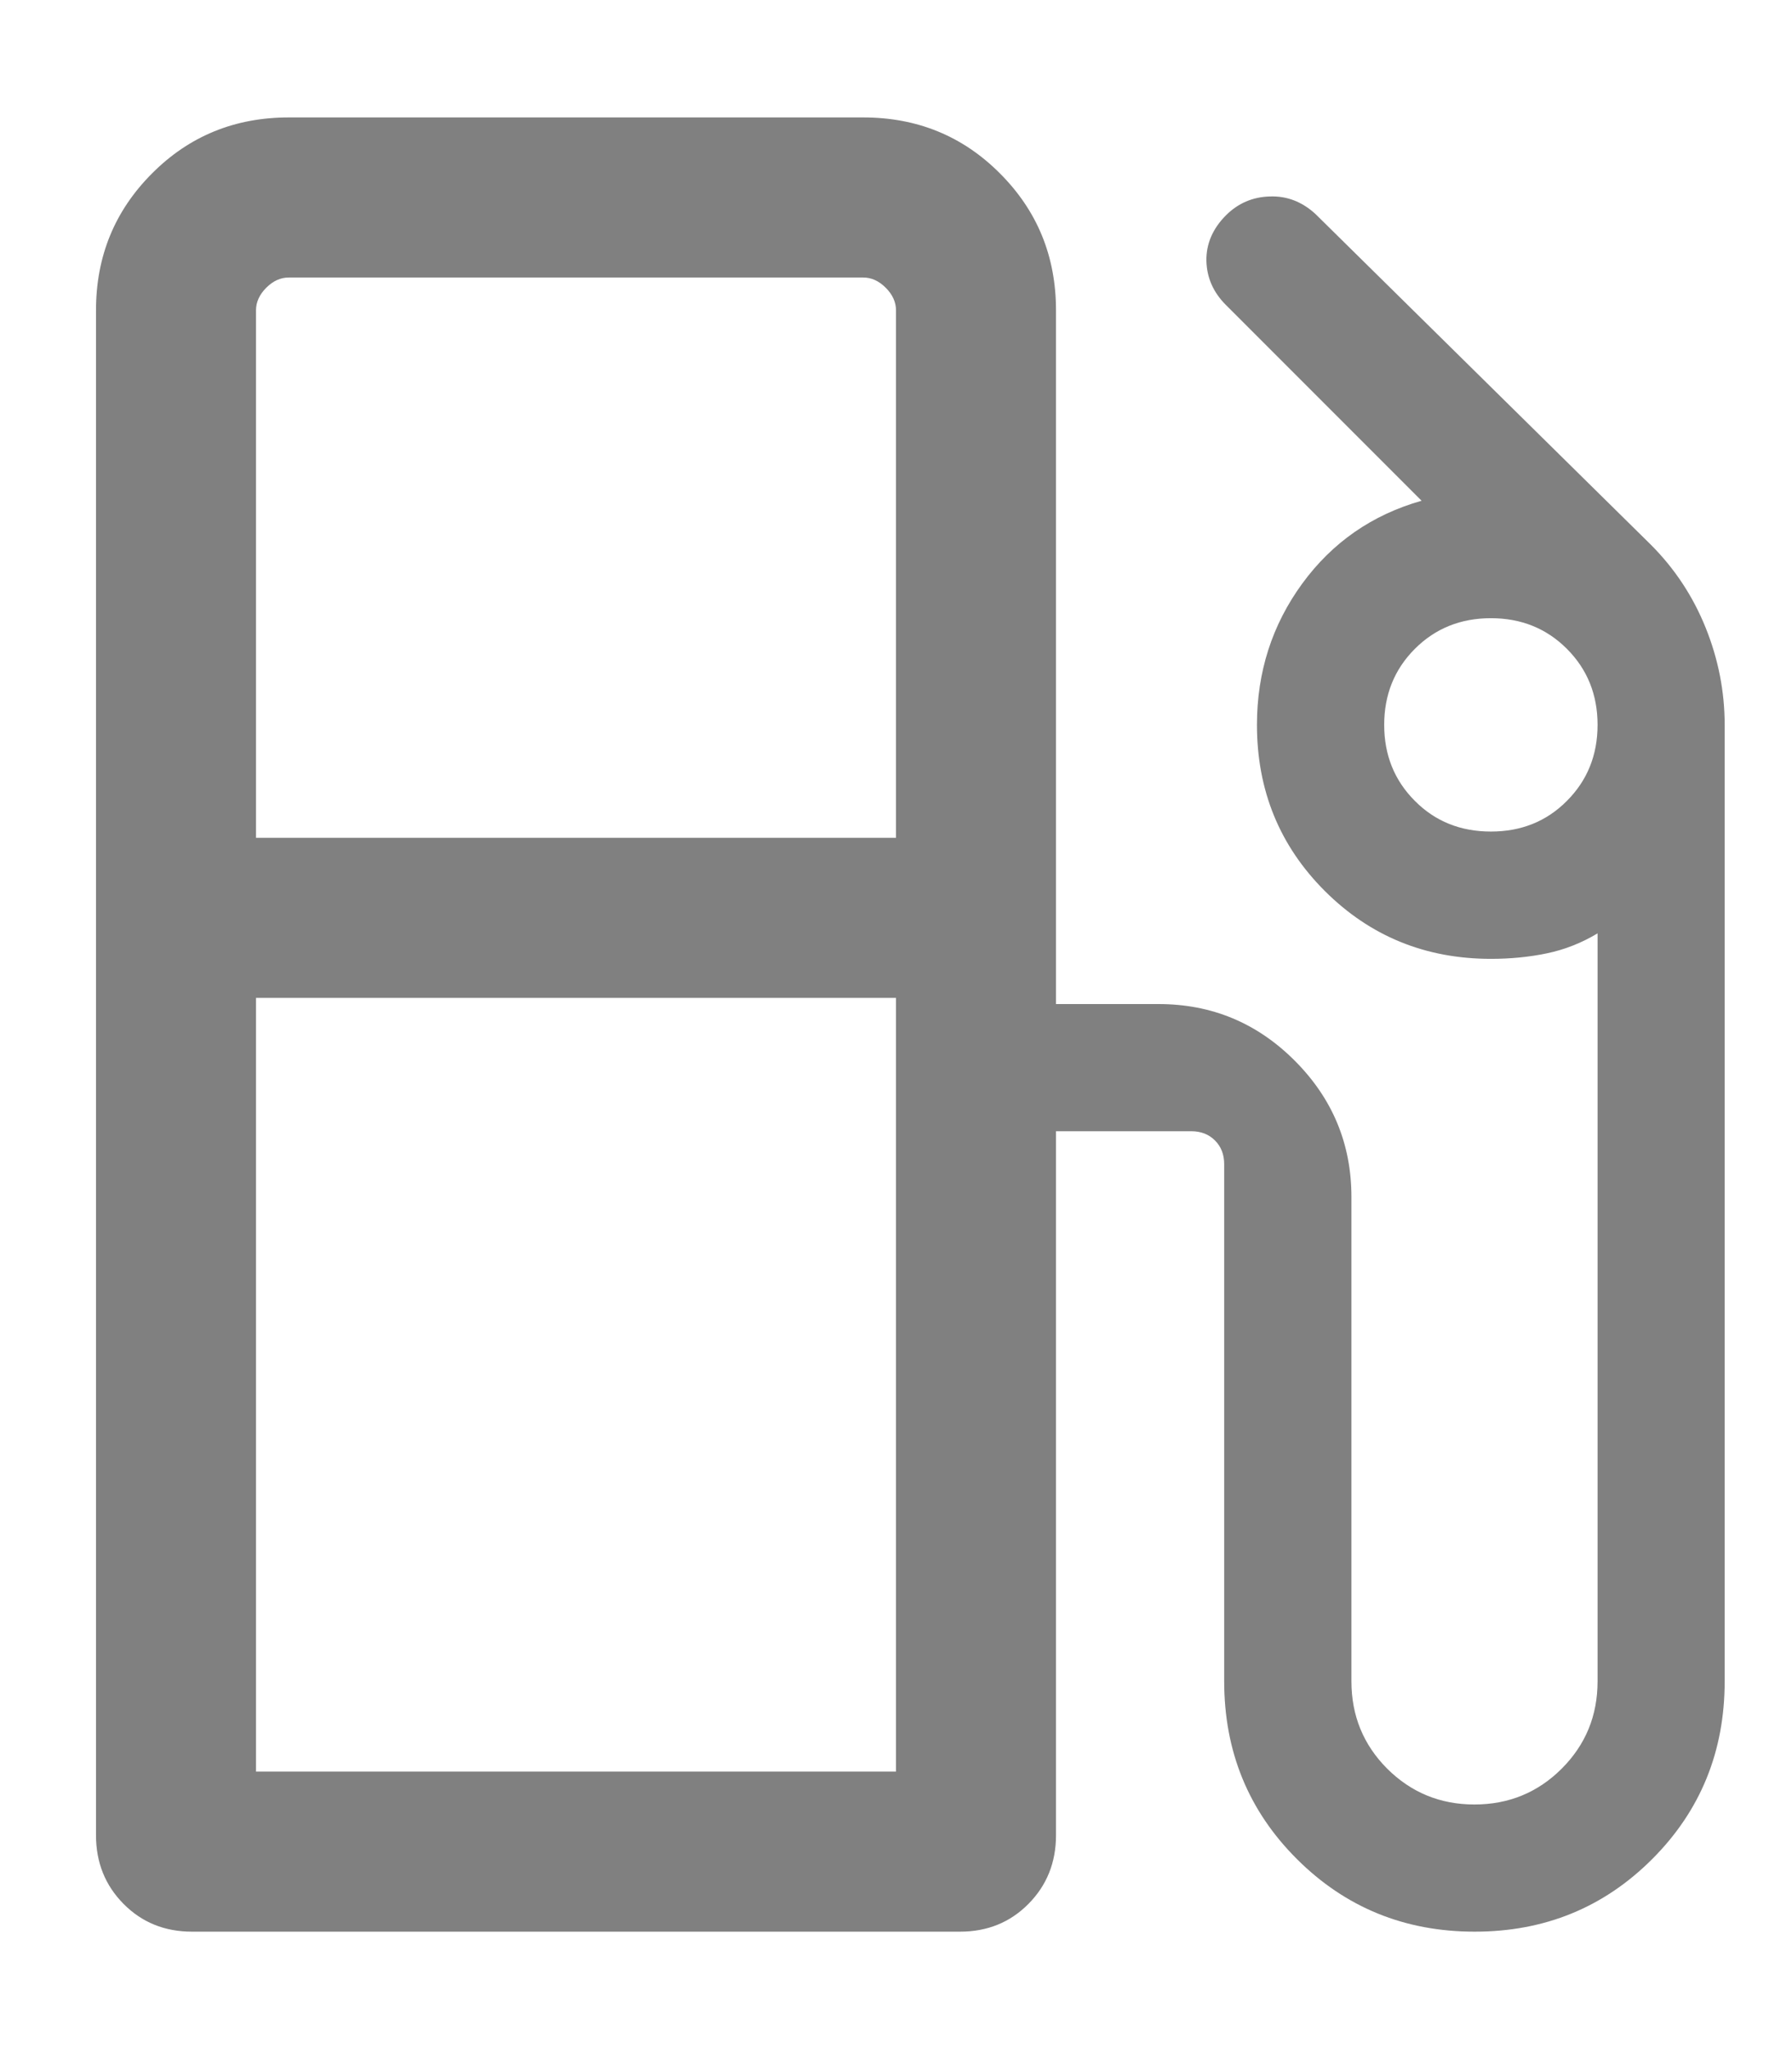 <svg width="14" height="16" viewBox="0 0 14 16" fill="none" xmlns="http://www.w3.org/2000/svg">
<path d="M0.75 14.33V2.423C0.75 2.002 0.896 1.646 1.188 1.354C1.479 1.062 1.835 0.917 2.256 0.917H6.744C7.165 0.917 7.521 1.062 7.812 1.354C8.104 1.646 8.25 2.002 8.25 2.423V7.84H9.051C9.466 7.84 9.82 7.987 10.115 8.282C10.41 8.577 10.558 8.932 10.558 9.346V13.128C10.558 13.396 10.651 13.623 10.837 13.81C11.024 13.996 11.251 14.09 11.519 14.09C11.787 14.09 12.015 13.996 12.201 13.81C12.388 13.623 12.481 13.396 12.481 13.128V7.288C12.356 7.363 12.224 7.415 12.085 7.444C11.946 7.473 11.8 7.487 11.648 7.487C11.136 7.487 10.704 7.31 10.35 6.957C9.997 6.604 9.82 6.172 9.82 5.66C9.82 5.248 9.938 4.88 10.173 4.558C10.408 4.236 10.719 4.02 11.106 3.91L9.577 2.381C9.479 2.283 9.428 2.168 9.425 2.036C9.423 1.904 9.474 1.785 9.579 1.68C9.673 1.587 9.786 1.538 9.92 1.534C10.053 1.529 10.172 1.575 10.276 1.67L12.897 4.253C13.084 4.44 13.227 4.657 13.326 4.903C13.425 5.149 13.474 5.402 13.474 5.66V13.128C13.474 13.675 13.286 14.138 12.908 14.516C12.53 14.894 12.068 15.083 11.521 15.083C10.974 15.083 10.511 14.894 10.132 14.516C9.753 14.138 9.564 13.675 9.564 13.128V9.09C9.564 9.015 9.54 8.953 9.492 8.905C9.444 8.857 9.382 8.833 9.308 8.833H8.25V14.33C8.25 14.543 8.178 14.722 8.034 14.867C7.891 15.011 7.713 15.083 7.5 15.083H1.5C1.287 15.083 1.109 15.011 0.966 14.867C0.822 14.722 0.75 14.543 0.75 14.33ZM2 6.542H7V2.423C7 2.359 6.973 2.3 6.92 2.247C6.866 2.193 6.808 2.167 6.744 2.167H2.256C2.192 2.167 2.134 2.193 2.08 2.247C2.027 2.3 2 2.359 2 2.423V6.542ZM11.648 6.493C11.884 6.493 12.082 6.414 12.241 6.254C12.401 6.094 12.481 5.896 12.481 5.66C12.481 5.424 12.401 5.226 12.241 5.066C12.082 4.907 11.884 4.827 11.648 4.827C11.411 4.827 11.213 4.907 11.054 5.066C10.894 5.226 10.814 5.424 10.814 5.66C10.814 5.896 10.894 6.094 11.054 6.254C11.213 6.414 11.411 6.493 11.648 6.493ZM2 13.833H7V7.792H2V13.833Z" fill="#808080"/>
</svg>
